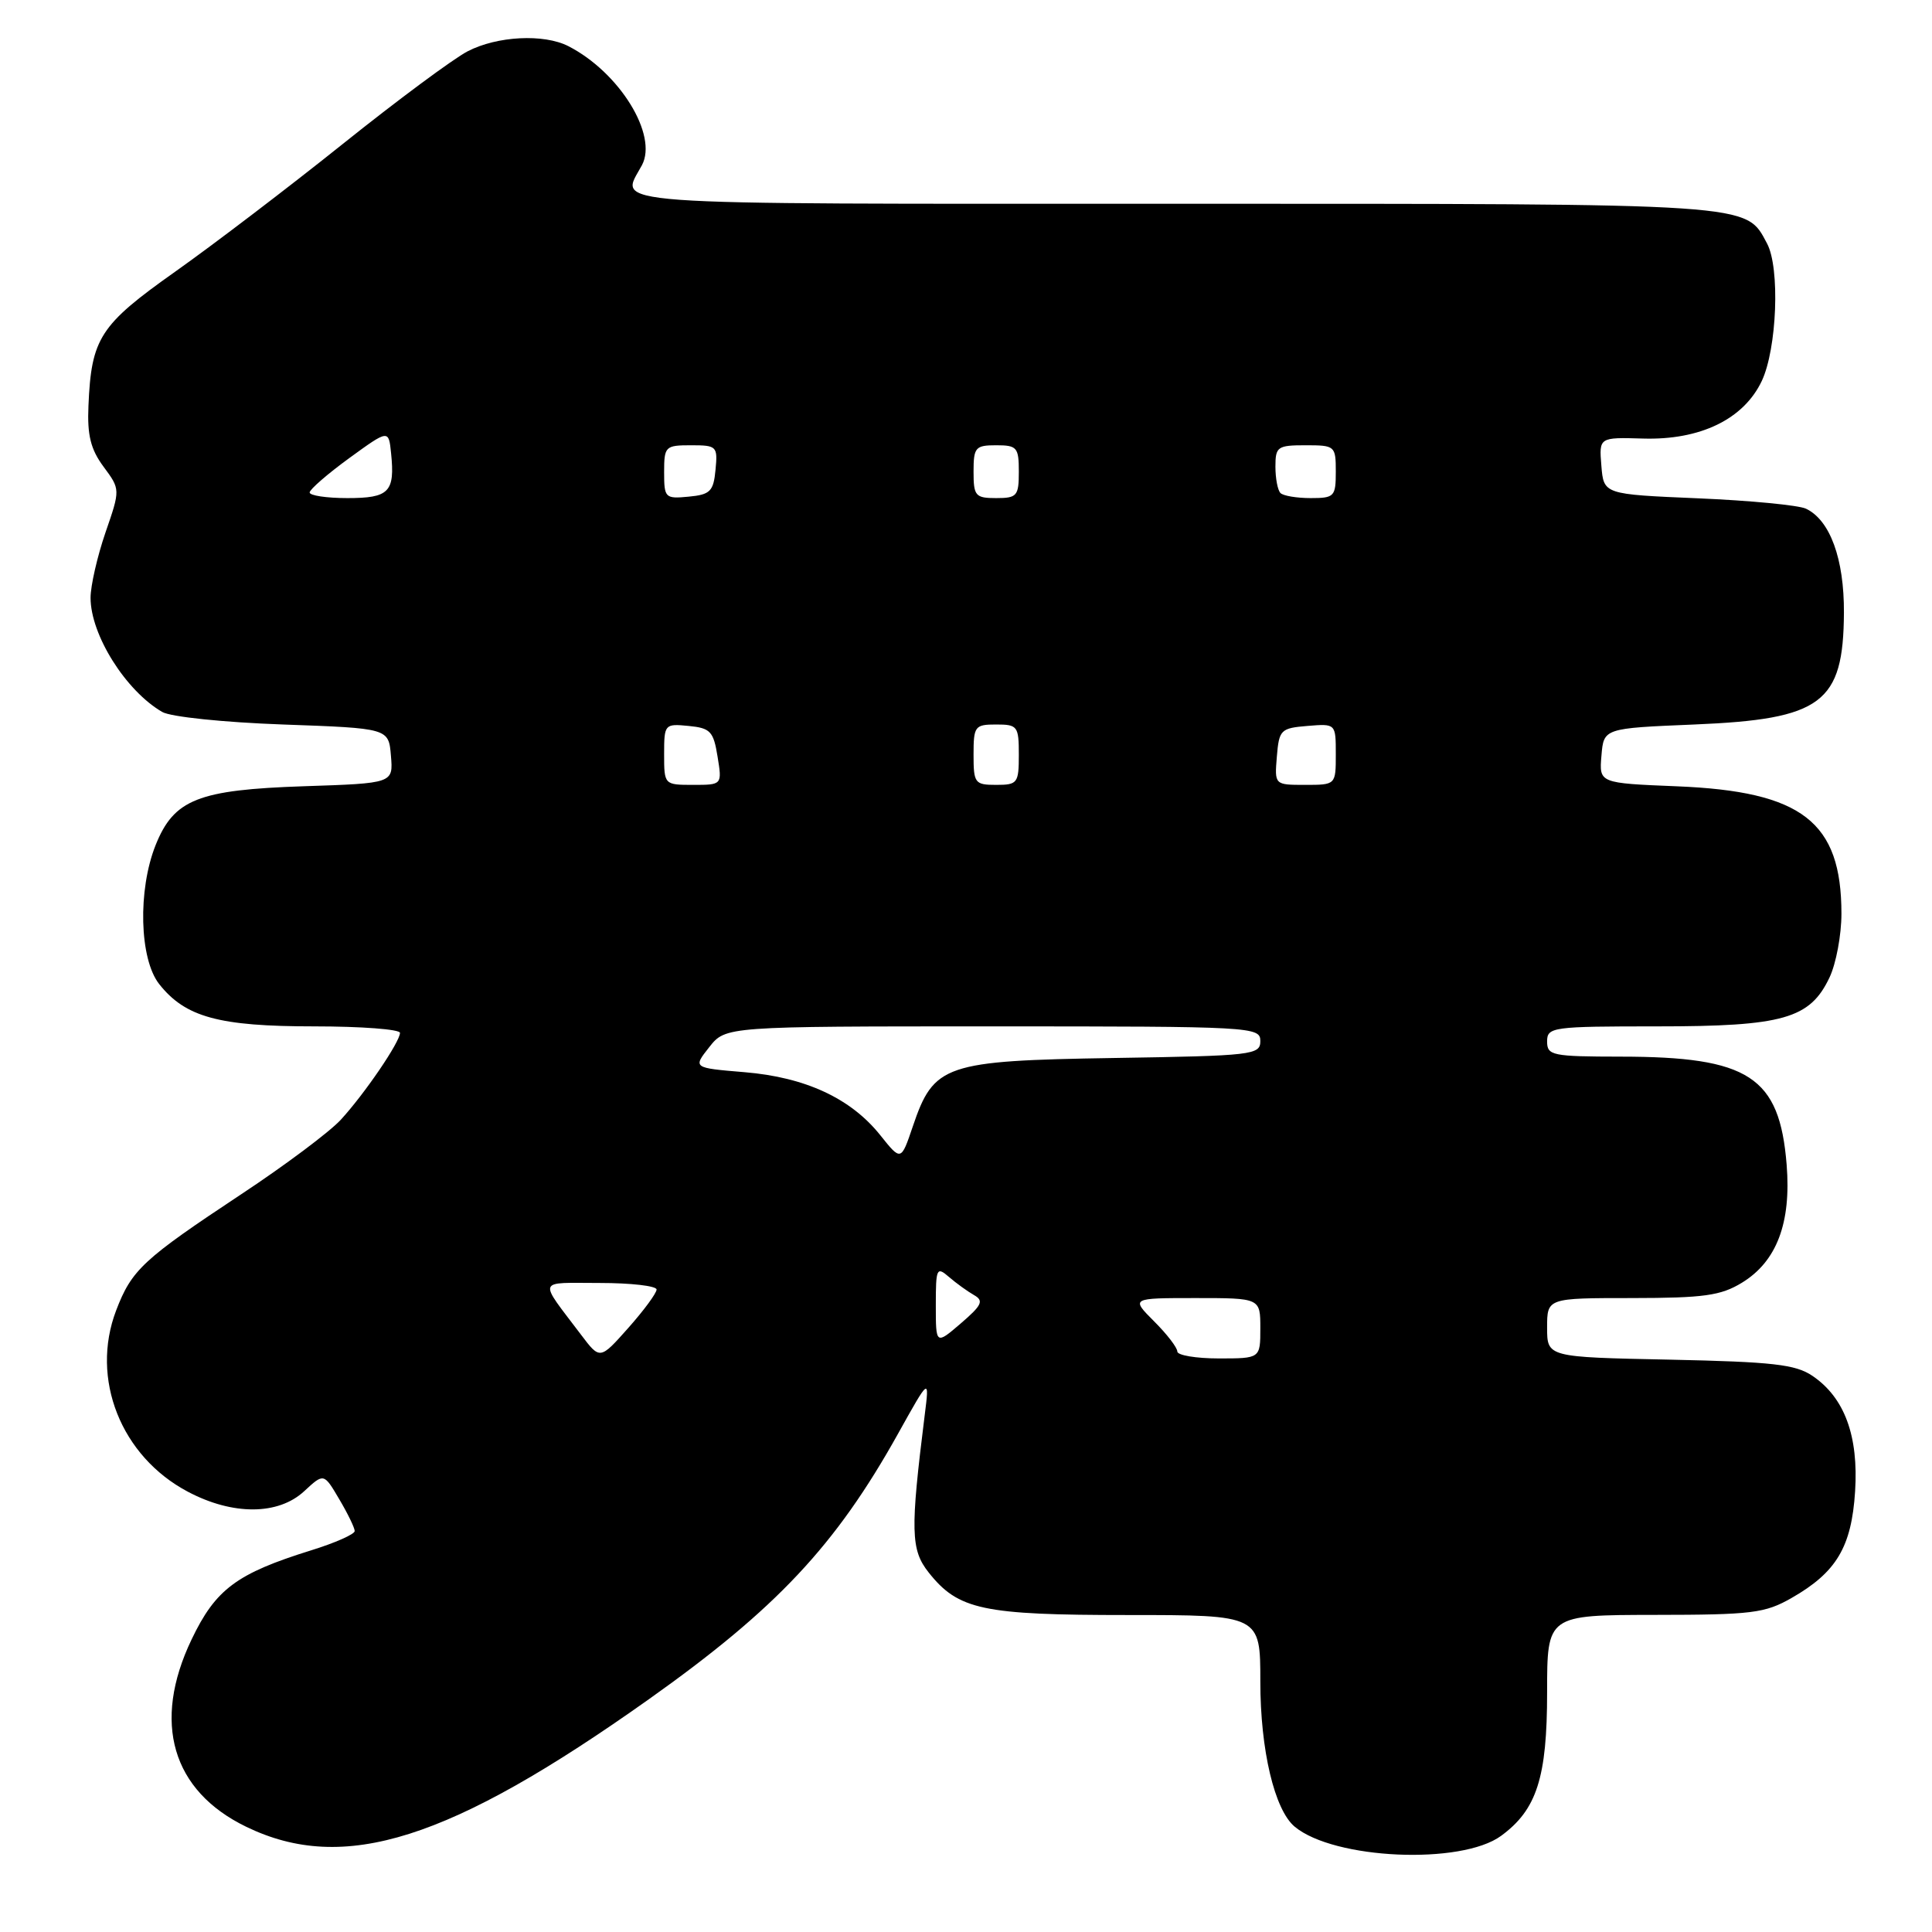 <?xml version="1.0" encoding="UTF-8" standalone="no"?>
<!DOCTYPE svg PUBLIC "-//W3C//DTD SVG 1.1//EN" "http://www.w3.org/Graphics/SVG/1.1/DTD/svg11.dtd" >
<svg xmlns="http://www.w3.org/2000/svg" xmlns:xlink="http://www.w3.org/1999/xlink" version="1.1" viewBox="0 0 256 256">
 <g >
 <path fill="currentColor"
d=" M 198.90 243.26 C 203.63 239.80 205.00 235.54 205.00 224.25 C 205.00 214.00 205.00 214.00 219.25 213.98 C 232.15 213.97 233.87 213.76 237.41 211.73 C 243.34 208.34 245.34 204.98 245.81 197.62 C 246.28 190.26 244.41 185.19 240.16 182.31 C 237.92 180.79 234.91 180.45 221.25 180.16 C 205.00 179.83 205.00 179.83 205.00 175.91 C 205.00 172.00 205.00 172.00 216.25 172.00 C 225.77 171.99 228.01 171.68 230.81 169.97 C 235.42 167.16 237.36 162.05 236.74 154.33 C 235.80 142.65 231.75 140.02 214.75 140.01 C 205.67 140.00 205.00 139.86 205.00 138.00 C 205.00 136.09 205.67 136.00 219.60 136.00 C 236.28 136.00 239.83 134.99 242.42 129.52 C 243.29 127.69 244.00 123.89 244.00 121.07 C 244.00 108.89 238.80 104.86 222.20 104.19 C 211.89 103.77 211.89 103.77 212.20 100.13 C 212.50 96.50 212.50 96.50 224.50 96.00 C 241.42 95.30 244.26 93.17 244.33 81.20 C 244.37 74.05 242.49 68.91 239.29 67.40 C 238.30 66.94 231.88 66.32 225.00 66.03 C 212.50 65.50 212.50 65.50 212.19 61.72 C 211.88 57.94 211.88 57.94 217.70 58.11 C 225.28 58.34 231.04 55.55 233.44 50.49 C 235.46 46.22 235.88 35.50 234.14 32.26 C 231.27 26.89 232.89 27.00 155.55 27.00 C 77.92 27.00 82.16 27.31 85.06 21.89 C 87.20 17.88 82.08 9.59 75.32 6.12 C 72.06 4.45 65.87 4.77 61.96 6.80 C 60.06 7.79 52.63 13.30 45.45 19.05 C 38.27 24.80 28.27 32.42 23.21 36.00 C 13.22 43.07 12.10 44.80 11.72 53.78 C 11.55 57.66 12.01 59.53 13.72 61.84 C 15.95 64.85 15.95 64.85 13.97 70.58 C 12.89 73.73 12.00 77.62 12.00 79.21 C 12.00 84.12 16.66 91.54 21.50 94.34 C 22.62 94.99 29.67 95.72 37.50 96.00 C 51.50 96.50 51.50 96.50 51.80 100.14 C 52.11 103.79 52.11 103.79 40.30 104.18 C 26.24 104.65 23.05 105.92 20.62 111.98 C 18.24 117.94 18.47 127.06 21.09 130.39 C 24.55 134.78 29.00 136.00 41.62 136.00 C 47.88 136.00 53.00 136.39 53.00 136.86 C 53.00 138.06 48.32 144.93 45.15 148.38 C 43.69 149.97 37.78 154.40 32.00 158.22 C 18.95 166.86 17.45 168.24 15.39 173.64 C 11.94 182.68 16.02 192.98 24.91 197.67 C 30.85 200.81 36.87 200.78 40.31 197.59 C 42.91 195.18 42.91 195.18 44.95 198.65 C 46.08 200.55 47.00 202.46 47.00 202.87 C 47.00 203.29 44.41 204.44 41.25 205.42 C 31.35 208.50 28.57 210.57 25.38 217.25 C 20.13 228.23 22.78 237.29 32.63 242.06 C 45.57 248.33 59.57 243.89 85.96 225.17 C 102.87 213.17 110.72 204.81 118.98 190.00 C 123.16 182.50 123.16 182.50 122.53 187.50 C 120.61 202.85 120.67 205.36 123.06 208.37 C 126.98 213.31 130.20 214.00 149.47 214.00 C 167.00 214.00 167.00 214.00 167.00 222.82 C 167.00 231.89 168.88 239.83 171.56 242.05 C 176.79 246.39 193.62 247.13 198.90 243.26 Z  M 77.00 176.87 C 71.28 169.30 71.03 170.00 79.44 170.00 C 83.60 170.00 87.00 170.39 87.00 170.87 C 87.00 171.35 85.31 173.64 83.25 175.96 C 79.50 180.18 79.50 180.18 77.00 176.87 Z  M 156.00 179.08 C 156.00 178.57 154.62 176.77 152.92 175.08 C 149.85 172.00 149.85 172.00 158.42 172.00 C 167.00 172.00 167.00 172.00 167.00 176.00 C 167.00 180.00 167.00 180.00 161.50 180.00 C 158.47 180.00 156.00 179.58 156.00 179.08 Z  M 124.00 172.94 C 124.00 168.03 124.11 167.79 125.75 169.21 C 126.71 170.04 128.21 171.12 129.07 171.61 C 130.39 172.36 130.11 172.95 127.32 175.35 C 124.00 178.20 124.00 178.20 124.00 172.94 Z  M 116.65 150.43 C 112.75 145.54 106.73 142.74 98.65 142.07 C 91.81 141.50 91.81 141.50 93.98 138.75 C 96.15 136.00 96.15 136.00 131.57 136.00 C 165.97 136.00 167.00 136.06 167.00 137.94 C 167.00 139.78 166.03 139.90 147.57 140.19 C 125.16 140.55 123.73 141.04 120.95 149.26 C 119.39 153.86 119.39 153.86 116.65 150.43 Z  M 88.00 99.94 C 88.00 95.96 88.07 95.88 91.24 96.19 C 94.13 96.47 94.54 96.90 95.08 100.25 C 95.69 104.00 95.69 104.00 91.84 104.00 C 88.02 104.00 88.00 103.98 88.00 99.94 Z  M 129.00 100.00 C 129.00 96.22 129.17 96.00 132.00 96.00 C 134.83 96.00 135.00 96.22 135.00 100.00 C 135.00 103.78 134.83 104.00 132.00 104.00 C 129.17 104.00 129.00 103.78 129.00 100.00 Z  M 169.19 100.25 C 169.48 96.70 169.70 96.48 173.25 96.19 C 177.00 95.88 177.00 95.88 177.00 99.94 C 177.00 104.00 177.00 104.00 172.94 104.00 C 168.88 104.00 168.88 104.00 169.19 100.25 Z  M 41.03 65.25 C 41.05 64.84 43.41 62.79 46.28 60.70 C 51.50 56.91 51.50 56.91 51.82 60.05 C 52.35 65.20 51.57 66.00 46.03 66.00 C 43.26 66.00 41.01 65.66 41.03 65.25 Z  M 88.00 62.56 C 88.00 59.15 88.15 59.00 91.56 59.00 C 94.98 59.00 95.11 59.13 94.81 62.25 C 94.54 65.11 94.11 65.54 91.25 65.81 C 88.13 66.11 88.00 65.98 88.00 62.56 Z  M 129.00 62.50 C 129.00 59.28 129.24 59.00 132.00 59.00 C 134.76 59.00 135.00 59.28 135.00 62.50 C 135.00 65.72 134.76 66.00 132.00 66.00 C 129.24 66.00 129.00 65.72 129.00 62.50 Z  M 169.67 65.33 C 169.30 64.97 169.00 63.39 169.00 61.83 C 169.00 59.19 169.27 59.00 173.00 59.00 C 176.90 59.00 177.00 59.08 177.00 62.50 C 177.00 65.80 176.81 66.00 173.67 66.00 C 171.83 66.00 170.03 65.70 169.67 65.33 Z "/>
</g>
</svg>